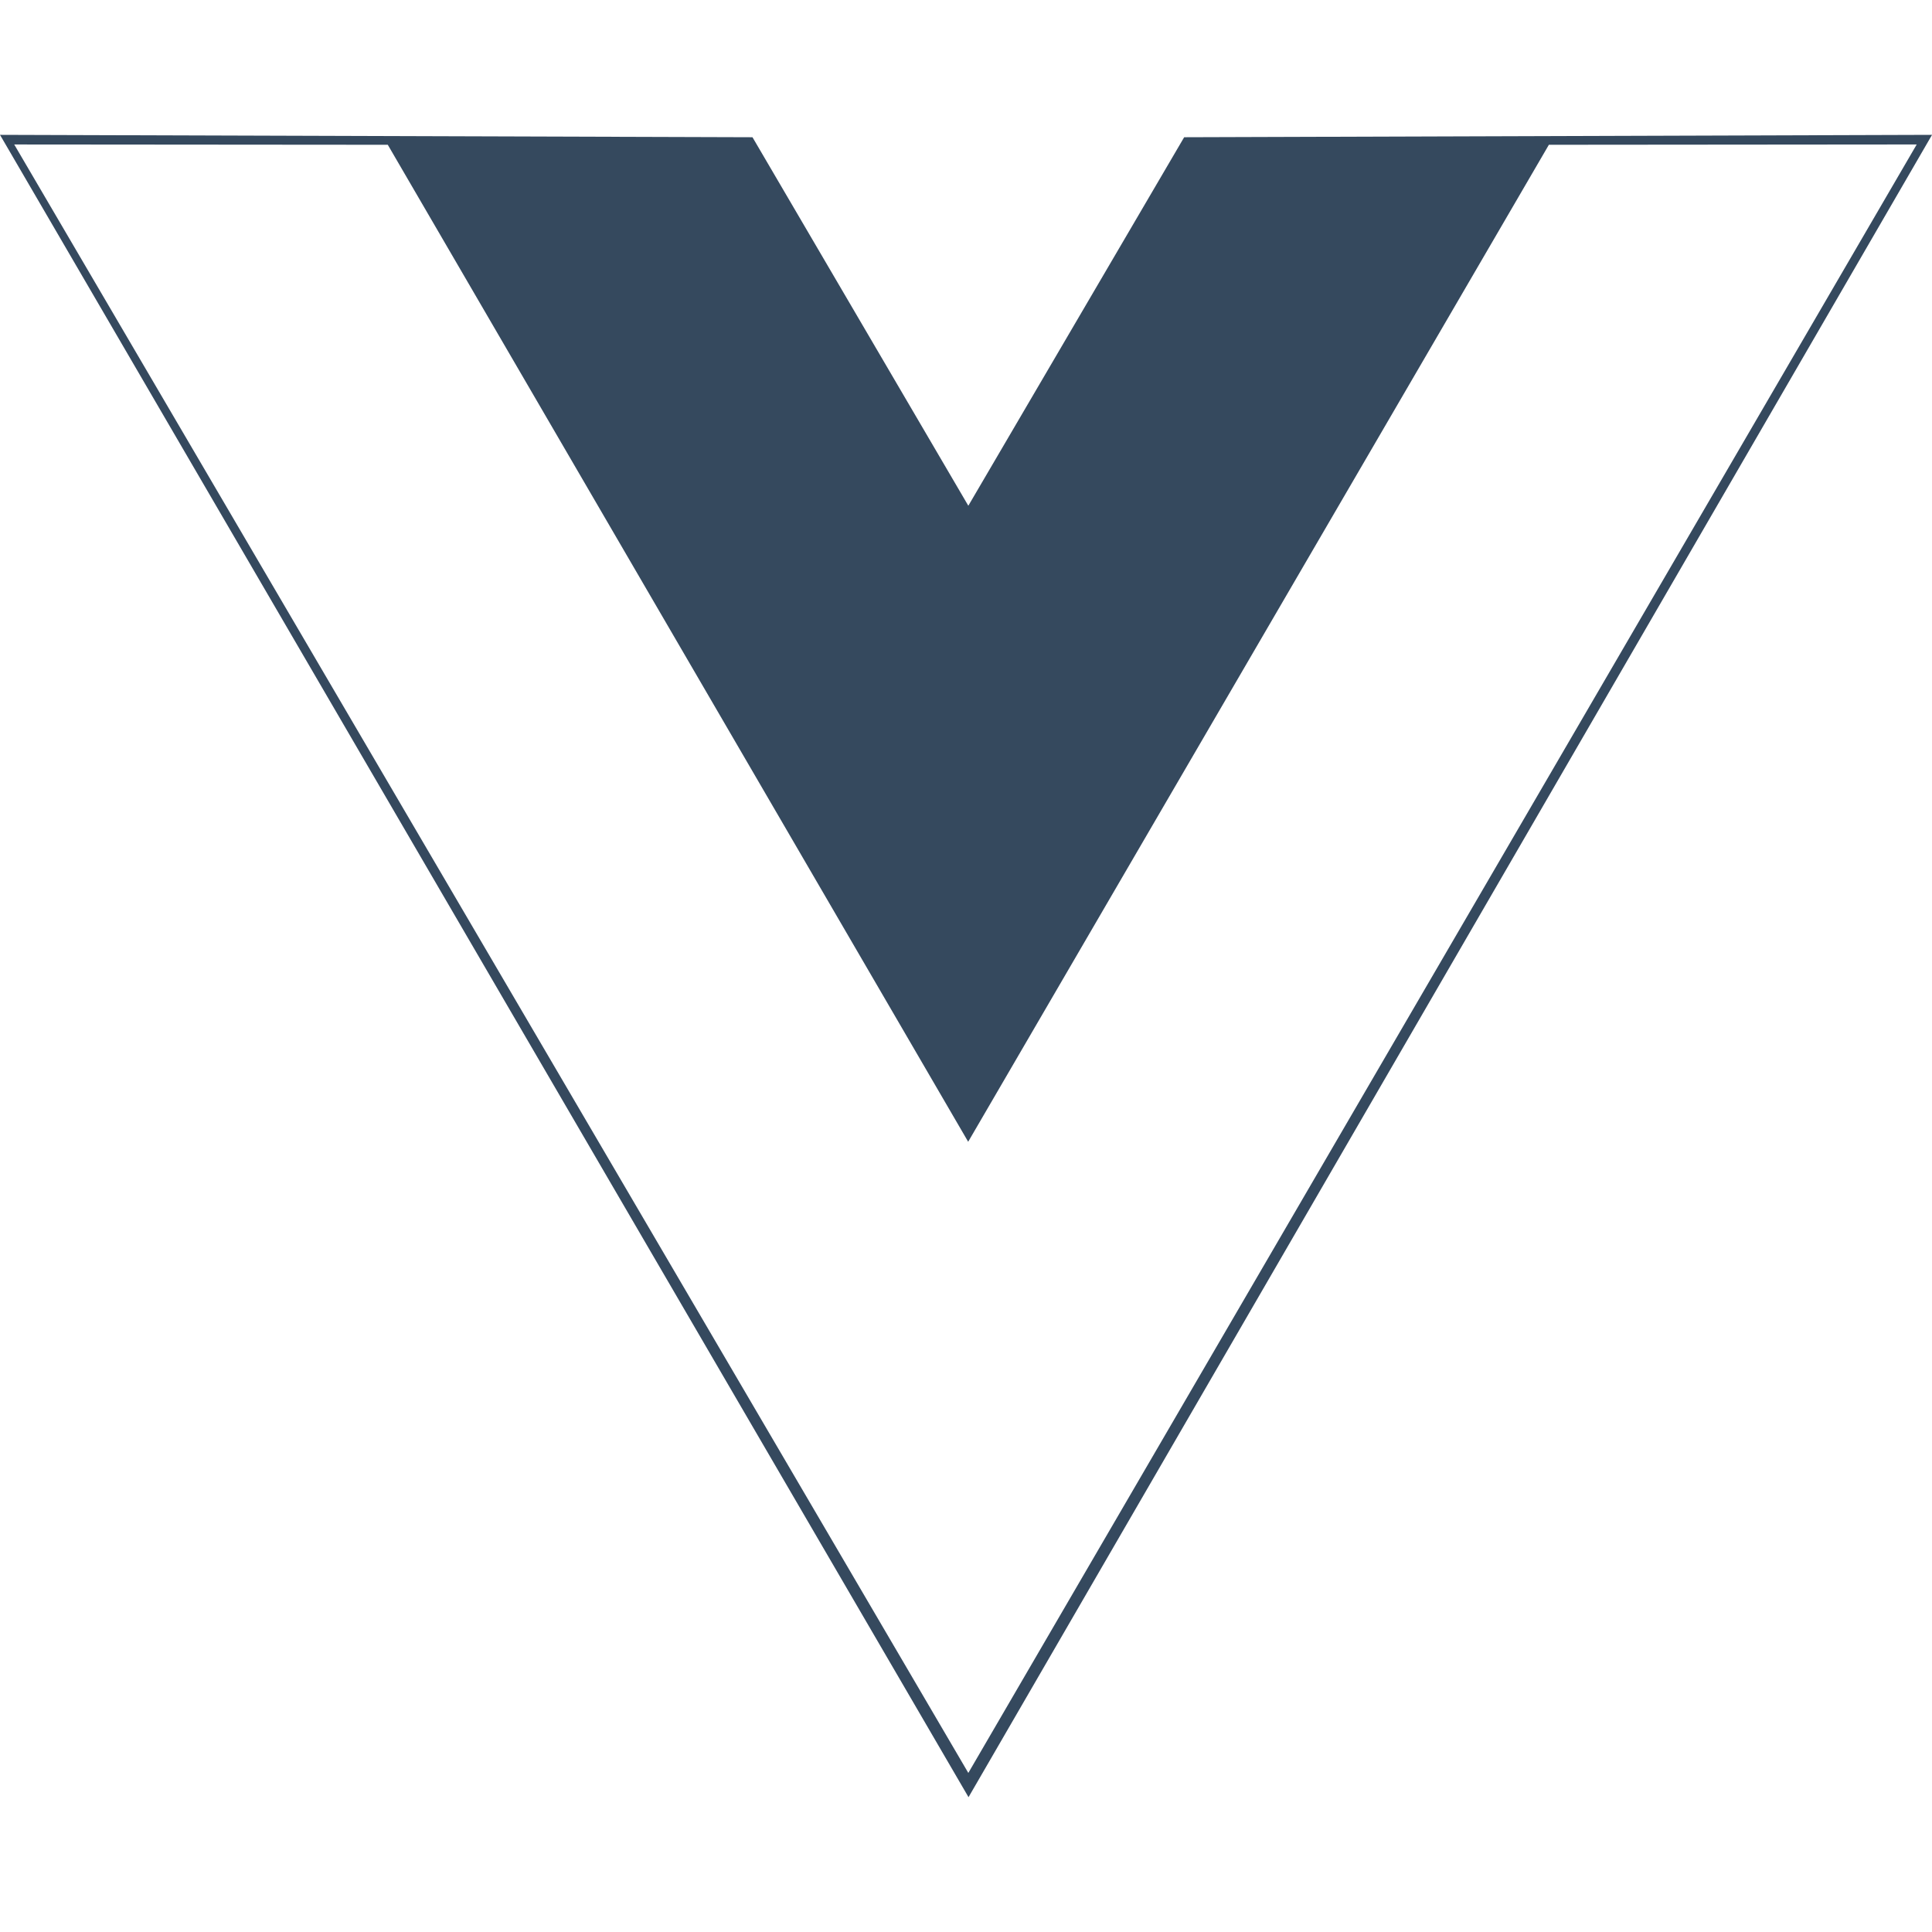 <svg width="128" height="128" viewBox="0 0 128 128" fill="none" xmlns="http://www.w3.org/2000/svg">
<path d="M0 8.934L49.854 9.092L64.154 33.507L78.454 9.092L128.002 8.934L64.167 119.068L0 8.934ZM126.987 9.571L102.617 9.592L64.144 75.645L25.692 9.592L0.942 9.572L64.154 117.462L126.987 9.571Z" fill="#35495E"/>
</svg>
